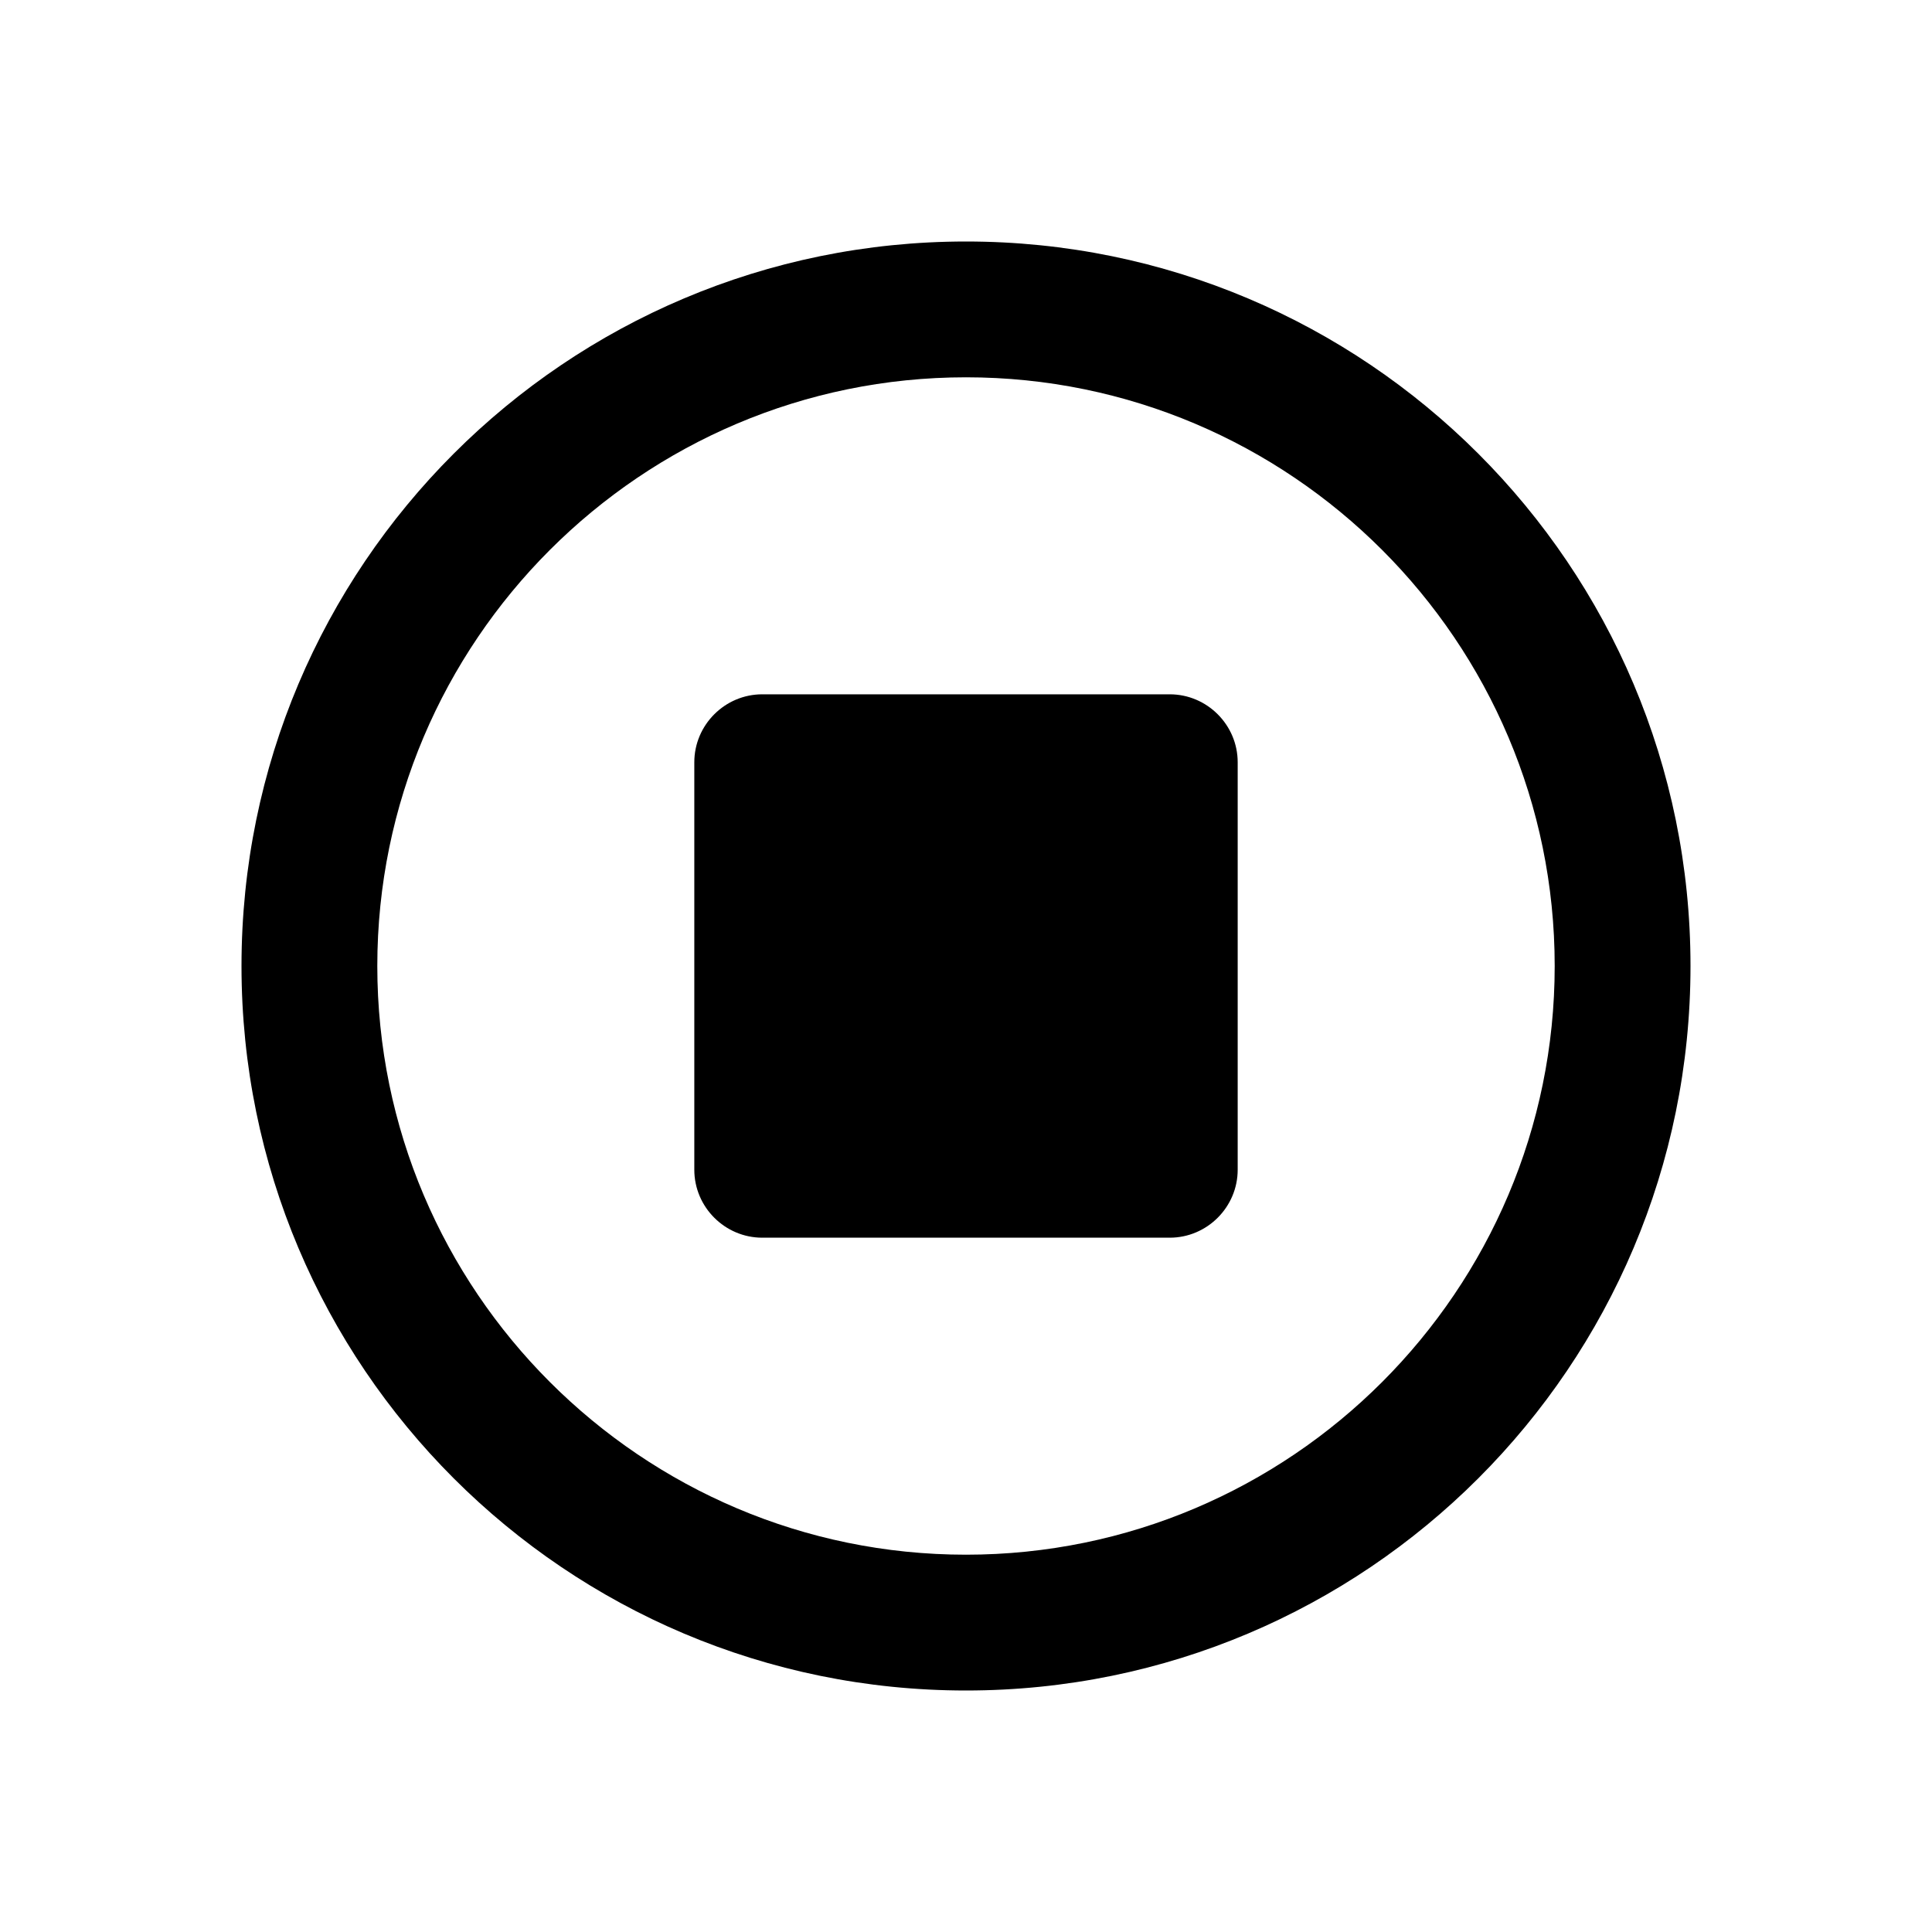 <!-- Generated by IcoMoon.io -->
<svg version="1.1" xmlns="http://www.w3.org/2000/svg" width="24" height="24" viewBox="0 0 24 24">
<title>stop</title>
<path d="M14.531 8.625h-5.062c-0.464 0-0.844 0.38-0.844 0.844v5.062c0 0.464 0.38 0.844 0.844 0.844h5.062c0.464 0 0.844-0.38 0.844-0.844v-5.062c0-0.464-0.38-0.844-0.844-0.844zM12 3c-4.971 0-9 4.029-9 9s4.029 9 9 9c4.971 0 9-4.029 9-9s-4.029-9-9-9zM12 19.313c-4.032 0-7.313-3.28-7.313-7.313s3.28-7.313 7.313-7.313 7.313 3.28 7.313 7.313c0 4.032-3.28 7.313-7.313 7.313z"></path>
</svg>
